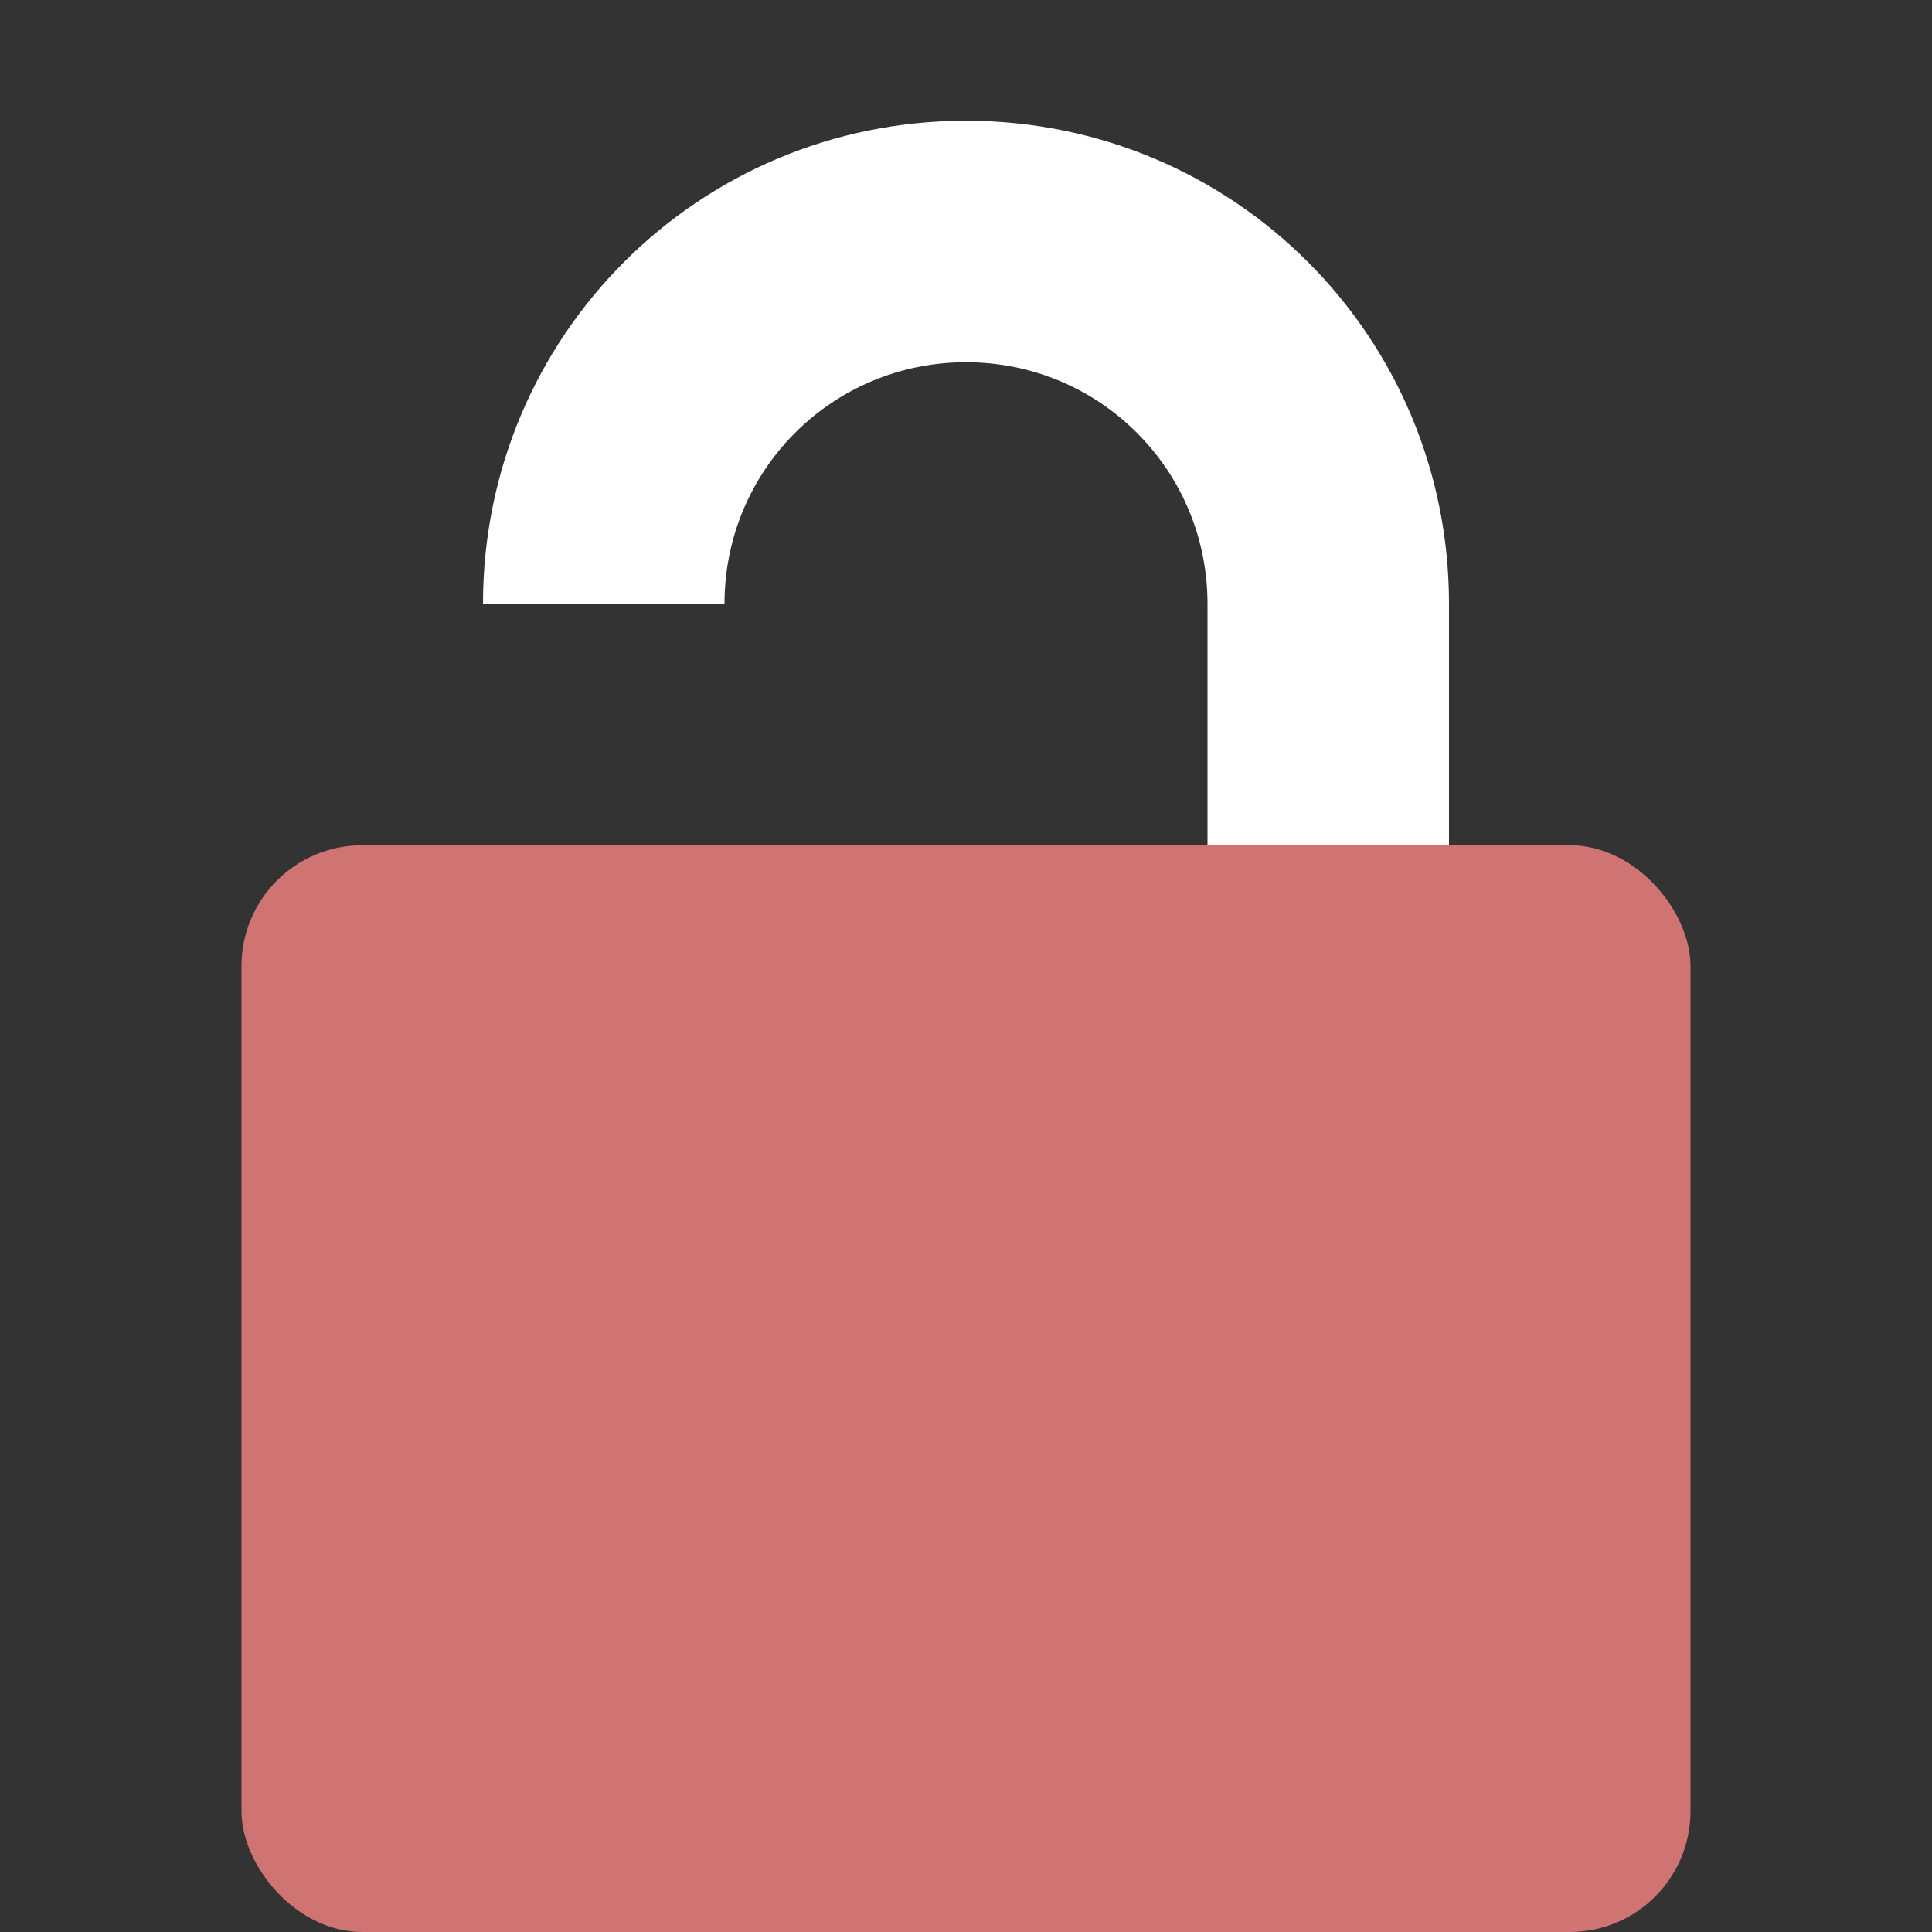 <?xml version="1.0" encoding="UTF-8" standalone="no"?>
<svg
   xmlns:dc="http://purl.org/dc/elements/1.1/"
   xmlns:cc="http://creativecommons.org/ns#"
   xmlns:rdf="http://www.w3.org/1999/02/22-rdf-syntax-ns#"
   xmlns:svg="http://www.w3.org/2000/svg"
   xmlns="http://www.w3.org/2000/svg"
   xmlns:sodipodi="http://sodipodi.sourceforge.net/DTD/sodipodi-0.dtd"
   xmlns:inkscape="http://www.inkscape.org/namespaces/inkscape"
   width="16"
   height="16"
   version="1"
   id="svg8"
   sodipodi:docname="changes-allow.svg"
   inkscape:version="0.92.5 (2060ec1f9f, 2020-04-08)">
  <rect width="100%" height="100%" fill="#333333" stroke="none"/>
  <defs
     id="defs12" />
  <sodipodi:namedview
     pagecolor="#ffffff"
     bordercolor="#d98c8c"
     borderopacity="1"
     objecttolerance="10"
     gridtolerance="10"
     guidetolerance="10"
     inkscape:pageopacity="0"
     inkscape:pageshadow="2"
     inkscape:window-width="765"
     inkscape:window-height="480"
     id="namedview10"
     showgrid="false"
     inkscape:zoom="10.429825"
     inkscape:cx="0.71943402"
     inkscape:cy="7.2768753"
     inkscape:current-layer="svg8"
     inkscape:window-x="0"
     inkscape:window-y="28"
     inkscape:window-maximized="0" />
  <path
     style="fill:#ffffff"
     d="M 8 1 C 5.784 1 4 2.784 4 5 L 6 5 C 6 3.892 6.892 3 8 3 C 9.108 3 10 3.892 10 5 L 10 7 L 12 7 L 12 5 C 12 2.784 10.216 1 8 1 z"
     id="path2" />
  <rect
     style="fill:#d07373;fill-opacity:1"
     width="12"
     height="9"
     x="2"
     y="7"
     rx="1"
     ry="1"
     id="rect4" />
</svg>
